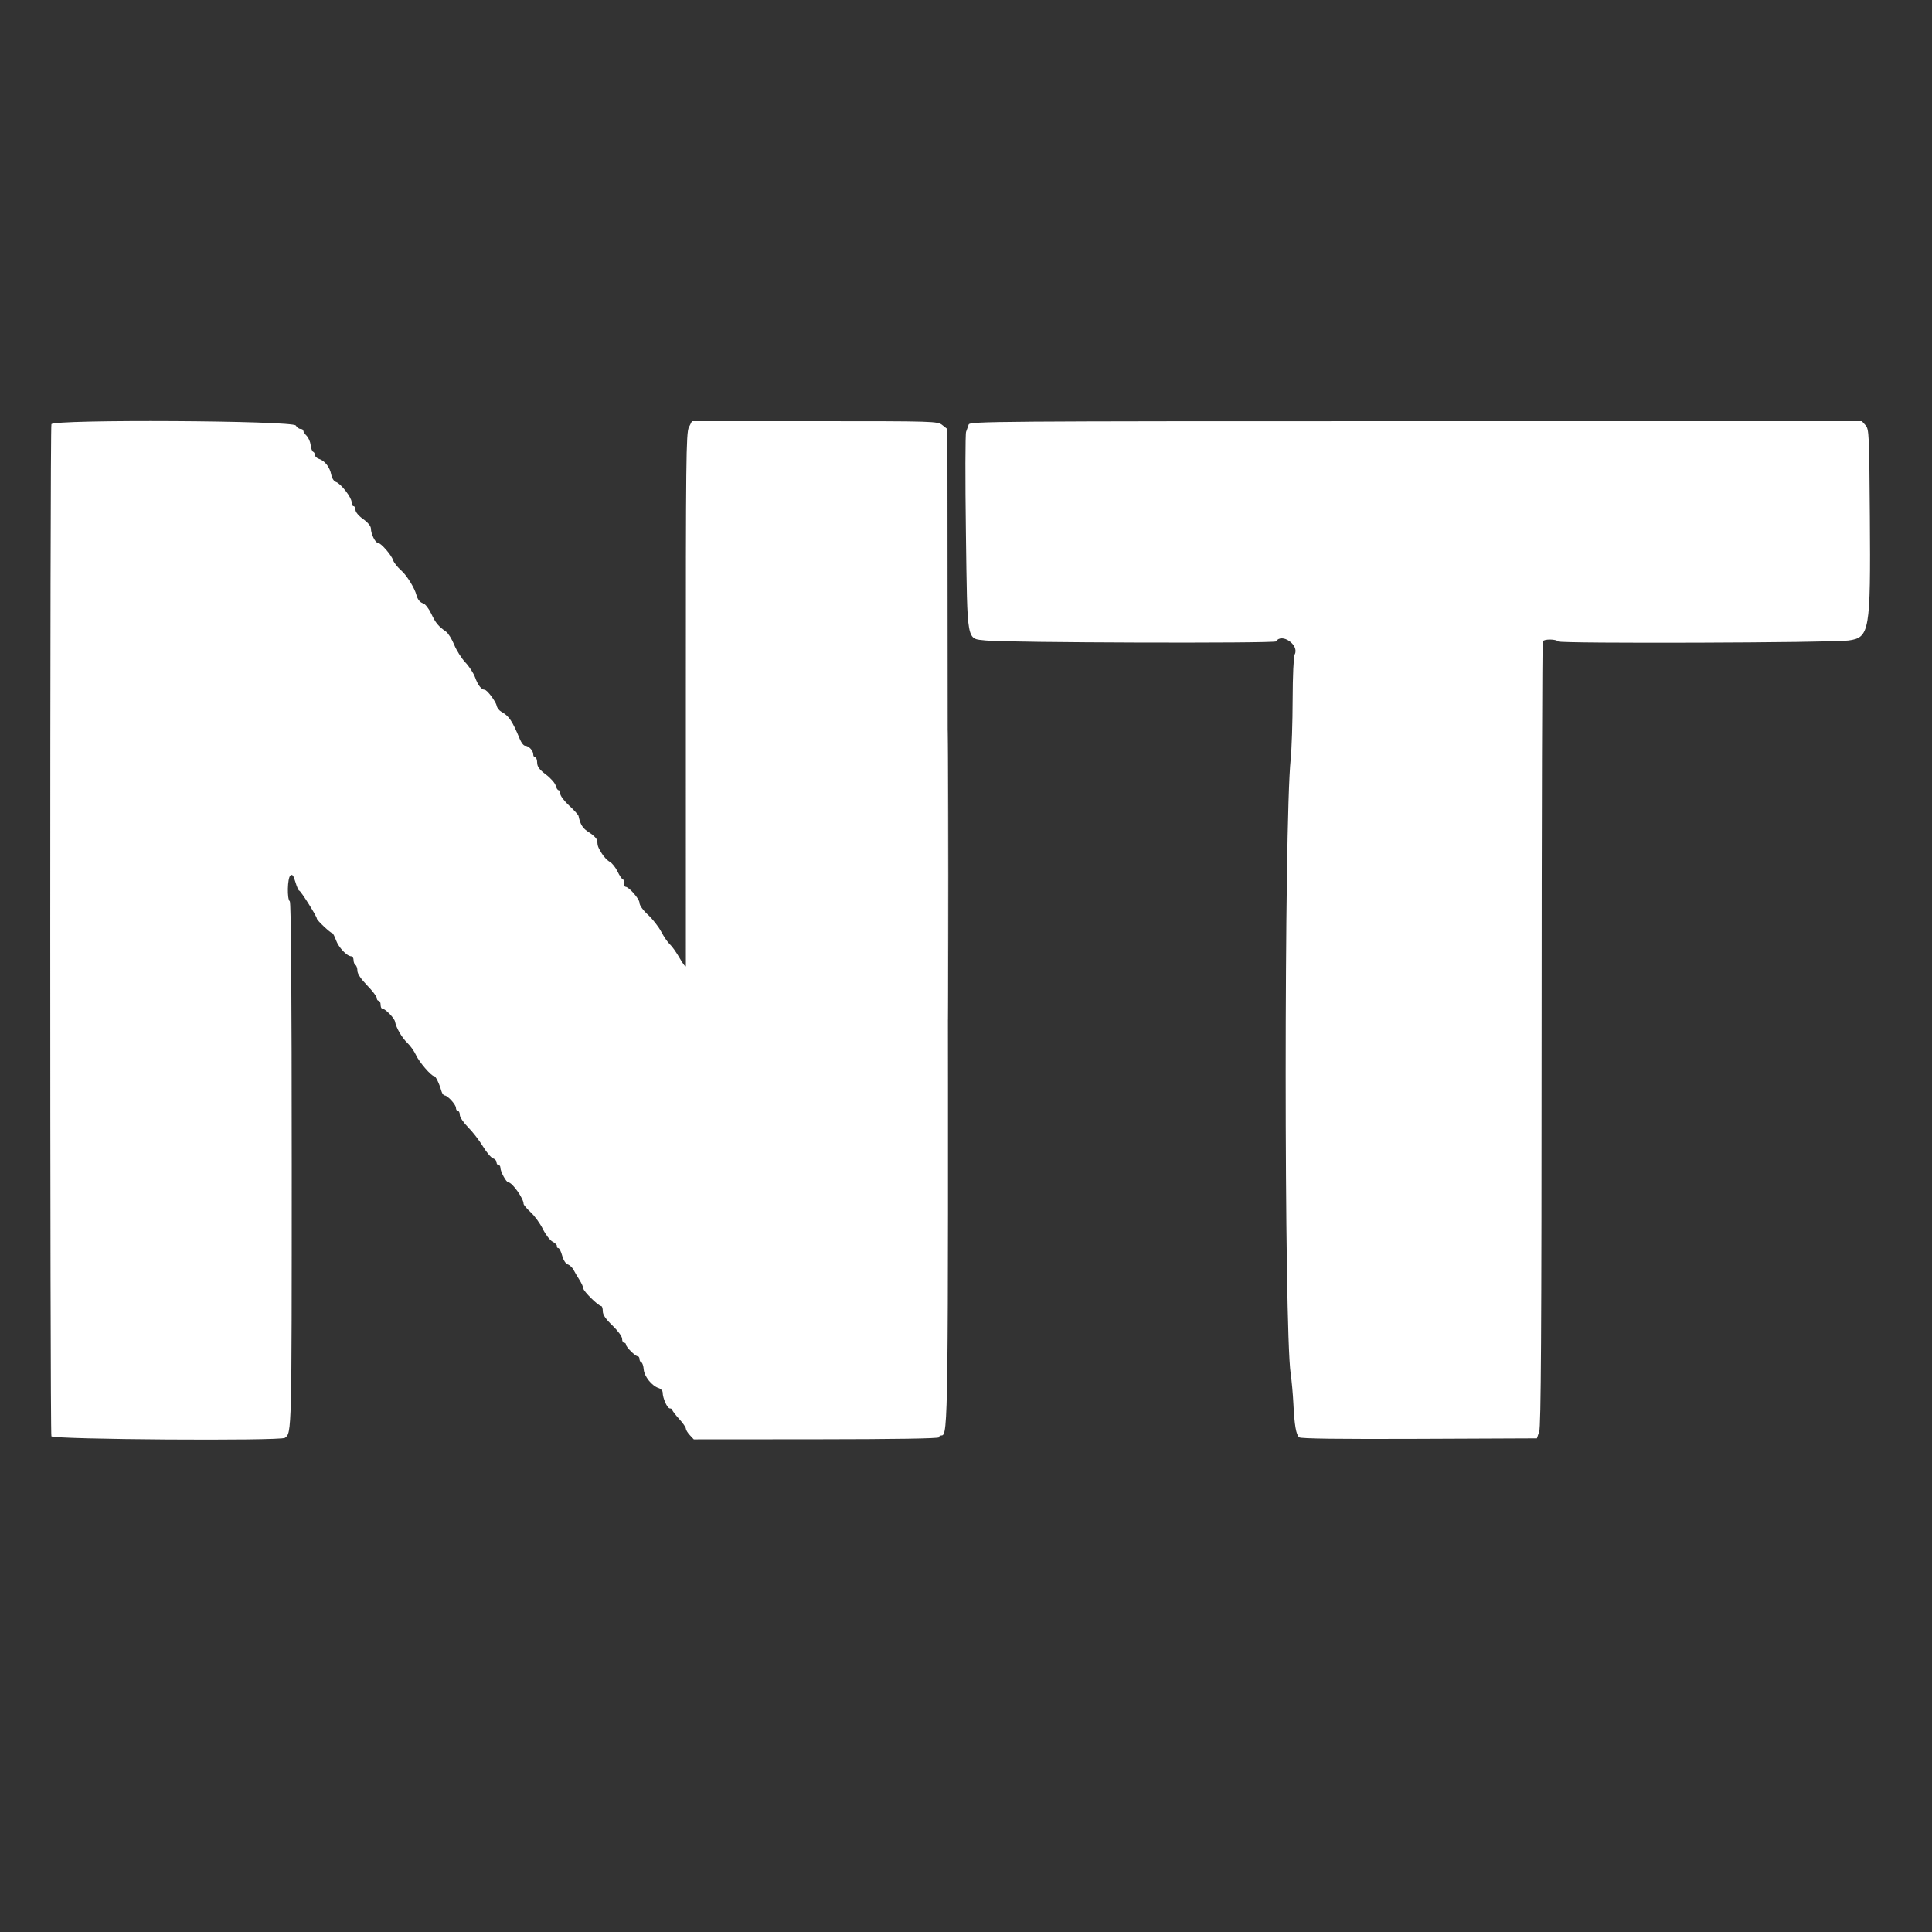 <svg id="svg" version="1.1" xmlns="http://www.w3.org/2000/svg" xmlns:xlink="http://www.w3.org/1999/xlink" width="400" height="400" viewBox="0, 0, 400,400"><rect x="0" y="0" width="400" height="400" fill="#333333" stroke="none"/><g id="svgg"><path id="path0" d="M200.555 87.900 C 200.434 88.285,200.194 88.960,200.021 89.401 C 199.849 89.841,199.831 99.203,199.982 110.205 C 200.301 133.545,200.044 132.154,204.124 132.605 C 208.236 133.060,263.933 133.232,264.206 132.791 C 265.350 130.939,269.085 133.572,268.052 135.502 C 267.827 135.923,267.645 139.958,267.632 144.822 C 267.620 149.540,267.435 155.110,267.222 157.200 C 265.844 170.702,265.845 275.059,267.223 284.400 C 267.433 285.830,267.686 288.620,267.783 290.600 C 268.003 295.091,268.341 297.053,268.987 297.589 C 269.327 297.871,277.381 297.973,293.845 297.903 L 318.200 297.800 318.679 296.400 C 319.044 295.332,319.161 275.832,319.173 214.071 C 319.182 169.560,319.292 132.975,319.418 132.771 C 319.727 132.271,322.138 132.298,322.648 132.808 C 323.110 133.270,379.164 133.081,382.701 132.605 C 387.084 132.016,387.304 130.740,387.131 106.942 C 387.007 89.847,386.959 88.838,386.238 88.042 L 385.476 87.200 293.125 87.200 C 205.523 87.200,200.764 87.236,200.555 87.900 M196.194 181.200 C 196.194 207.930,196.242 218.865,196.300 205.500 C 196.358 192.135,196.358 170.265,196.300 156.900 C 196.242 143.535,196.194 154.470,196.194 181.200 " stroke="none" fill="#fff" fill-rule="evenodd"></path><path id="path1" d="M10.646 87.824 C 10.327 88.657,10.323 296.534,10.643 297.367 C 10.903 298.046,58.088 298.364,59.000 297.694 C 60.401 296.664,60.400 296.711,60.400 241.229 C 60.400 205.406,60.263 186.763,60.000 186.600 C 59.403 186.231,59.501 181.780,60.118 181.268 C 60.521 180.933,60.753 181.234,61.162 182.619 C 61.452 183.598,61.807 184.400,61.952 184.400 C 62.249 184.400,65.600 189.716,65.600 190.188 C 65.600 190.535,68.430 193.200,68.798 193.200 C 68.931 193.200,69.277 193.857,69.567 194.660 C 70.109 196.159,71.810 197.965,72.700 197.987 C 72.975 197.994,73.200 198.349,73.200 198.776 C 73.200 199.203,73.380 199.664,73.600 199.800 C 73.820 199.936,74.000 200.475,74.000 200.997 C 74.000 201.596,74.738 202.704,76.000 204.000 C 77.100 205.129,78.000 206.311,78.000 206.627 C 78.000 206.942,78.180 207.200,78.400 207.200 C 78.620 207.200,78.800 207.560,78.800 208.000 C 78.800 208.440,78.935 208.800,79.100 208.800 C 79.715 208.801,81.636 210.748,81.785 211.520 C 82.039 212.841,83.213 214.855,84.375 215.961 C 84.975 216.532,85.759 217.642,86.117 218.427 C 86.785 219.891,89.286 222.800,89.875 222.800 C 90.206 222.800,90.902 224.223,91.391 225.900 C 91.536 226.395,91.830 226.800,92.045 226.800 C 92.666 226.800,94.400 228.701,94.400 229.382 C 94.400 229.722,94.580 230.000,94.800 230.000 C 95.020 230.000,95.200 230.376,95.200 230.836 C 95.200 231.295,95.965 232.437,96.900 233.372 C 97.835 234.307,99.219 236.090,99.976 237.333 C 100.734 238.577,101.679 239.698,102.076 239.824 C 102.474 239.951,102.800 240.312,102.800 240.627 C 102.800 240.942,102.980 241.200,103.200 241.200 C 103.420 241.200,103.600 241.442,103.600 241.739 C 103.600 242.567,104.809 244.800,105.258 244.800 C 106.042 244.800,108.400 248.127,108.400 249.233 C 108.400 249.457,109.063 250.248,109.873 250.990 C 110.683 251.732,111.819 253.298,112.399 254.470 C 112.978 255.641,113.890 256.825,114.426 257.099 C 114.962 257.374,115.355 257.779,115.300 257.999 C 115.245 258.220,115.373 258.400,115.585 258.400 C 115.796 258.400,116.160 259.109,116.394 259.976 C 116.641 260.894,117.123 261.648,117.548 261.784 C 117.950 261.911,118.488 262.417,118.744 262.908 C 118.999 263.398,119.553 264.340,119.975 265.000 C 120.397 265.660,120.755 266.453,120.771 266.761 C 120.802 267.354,123.896 270.400,124.467 270.400 C 124.650 270.400,124.800 270.877,124.800 271.460 C 124.800 272.209,125.386 273.081,126.800 274.437 C 127.930 275.521,128.800 276.713,128.800 277.177 C 128.800 277.630,128.980 278.000,129.200 278.000 C 129.420 278.000,129.600 278.172,129.600 278.382 C 129.600 278.878,131.522 280.800,132.018 280.800 C 132.228 280.800,132.400 281.055,132.400 281.367 C 132.400 281.678,132.574 281.993,132.787 282.067 C 133.000 282.140,133.220 282.800,133.275 283.532 C 133.383 284.971,134.966 286.945,136.368 287.390 C 136.826 287.535,137.200 287.944,137.200 288.299 C 137.200 289.475,138.153 291.600,138.680 291.600 C 138.966 291.600,139.200 291.745,139.200 291.922 C 139.200 292.099,139.830 292.931,140.600 293.772 C 141.370 294.613,142.000 295.514,142.000 295.775 C 142.000 296.036,142.369 296.646,142.821 297.130 L 143.641 298.011 169.021 297.994 C 185.163 297.983,194.400 297.836,194.400 297.589 C 194.400 297.375,194.641 297.200,194.936 297.200 C 196.301 297.200,196.338 294.158,196.246 190.918 L 196.154 88.836 195.114 88.018 C 194.091 87.213,193.655 87.200,168.666 87.200 L 143.259 87.200 142.623 88.475 C 142.050 89.622,141.988 95.243,142.000 144.575 C 142.008 174.729,142.009 199.670,142.003 200.000 C 141.997 200.330,141.427 199.610,140.735 198.400 C 140.043 197.190,139.126 195.892,138.696 195.516 C 138.265 195.139,137.461 193.969,136.907 192.916 C 136.353 191.862,135.113 190.278,134.150 189.395 C 133.106 188.438,132.400 187.438,132.400 186.916 C 132.400 186.115,130.205 183.606,129.500 183.602 C 129.335 183.601,129.200 183.240,129.200 182.800 C 129.200 182.360,129.065 181.998,128.900 181.995 C 128.735 181.993,128.266 181.293,127.857 180.440 C 127.449 179.587,126.715 178.675,126.225 178.413 C 125.736 178.152,124.993 177.366,124.576 176.669 C 123.770 175.323,123.728 175.208,123.650 174.080 C 123.623 173.685,122.891 172.920,122.025 172.380 C 120.648 171.523,120.166 170.786,119.780 168.947 C 119.727 168.698,118.856 167.730,117.842 166.796 C 116.829 165.862,116.000 164.761,116.000 164.349 C 116.000 163.937,115.840 163.600,115.643 163.600 C 115.447 163.600,115.180 163.173,115.048 162.651 C 114.917 162.128,114.003 161.093,113.017 160.351 C 111.668 159.334,111.222 158.728,111.212 157.900 C 111.206 157.295,111.020 156.800,110.800 156.800 C 110.580 156.800,110.400 156.517,110.400 156.171 C 110.400 155.405,109.451 154.400,108.726 154.400 C 108.434 154.400,107.953 153.815,107.657 153.100 C 106.052 149.220,105.401 148.253,103.794 147.357 C 103.357 147.114,102.934 146.579,102.854 146.170 C 102.672 145.242,100.838 142.800,100.324 142.800 C 99.674 142.800,98.937 141.837,98.357 140.229 C 98.051 139.381,97.146 137.993,96.346 137.144 C 95.547 136.294,94.505 134.645,94.031 133.477 C 93.558 132.310,92.800 131.095,92.348 130.777 C 90.744 129.652,90.189 128.978,89.285 127.059 C 88.782 125.991,88.029 125.028,87.613 124.919 C 86.976 124.753,86.450 124.105,86.218 123.200 C 85.847 121.760,84.232 119.136,83.109 118.150 C 82.326 117.462,81.560 116.505,81.407 116.023 C 81.057 114.921,78.870 112.401,78.259 112.397 C 77.706 112.393,76.803 110.561,76.791 109.420 C 76.786 108.925,76.152 108.154,75.191 107.474 C 74.272 106.824,73.600 106.021,73.600 105.574 C 73.600 105.148,73.420 104.800,73.200 104.800 C 72.980 104.800,72.800 104.429,72.800 103.977 C 72.800 102.986,70.570 100.108,69.553 99.785 C 69.136 99.653,68.724 99.012,68.584 98.277 C 68.290 96.731,67.265 95.402,66.078 95.025 C 65.595 94.871,65.200 94.503,65.200 94.206 C 65.200 93.910,65.034 93.607,64.831 93.533 C 64.627 93.460,64.399 92.844,64.323 92.164 C 64.247 91.484,63.873 90.616,63.492 90.235 C 63.112 89.854,62.800 89.376,62.800 89.171 C 62.800 88.967,62.539 88.800,62.220 88.800 C 61.901 88.800,61.464 88.485,61.248 88.100 C 60.669 87.064,11.042 86.794,10.646 87.824 " stroke="none" fill="#fff" fill-rule="evenodd"></path></g></svg>